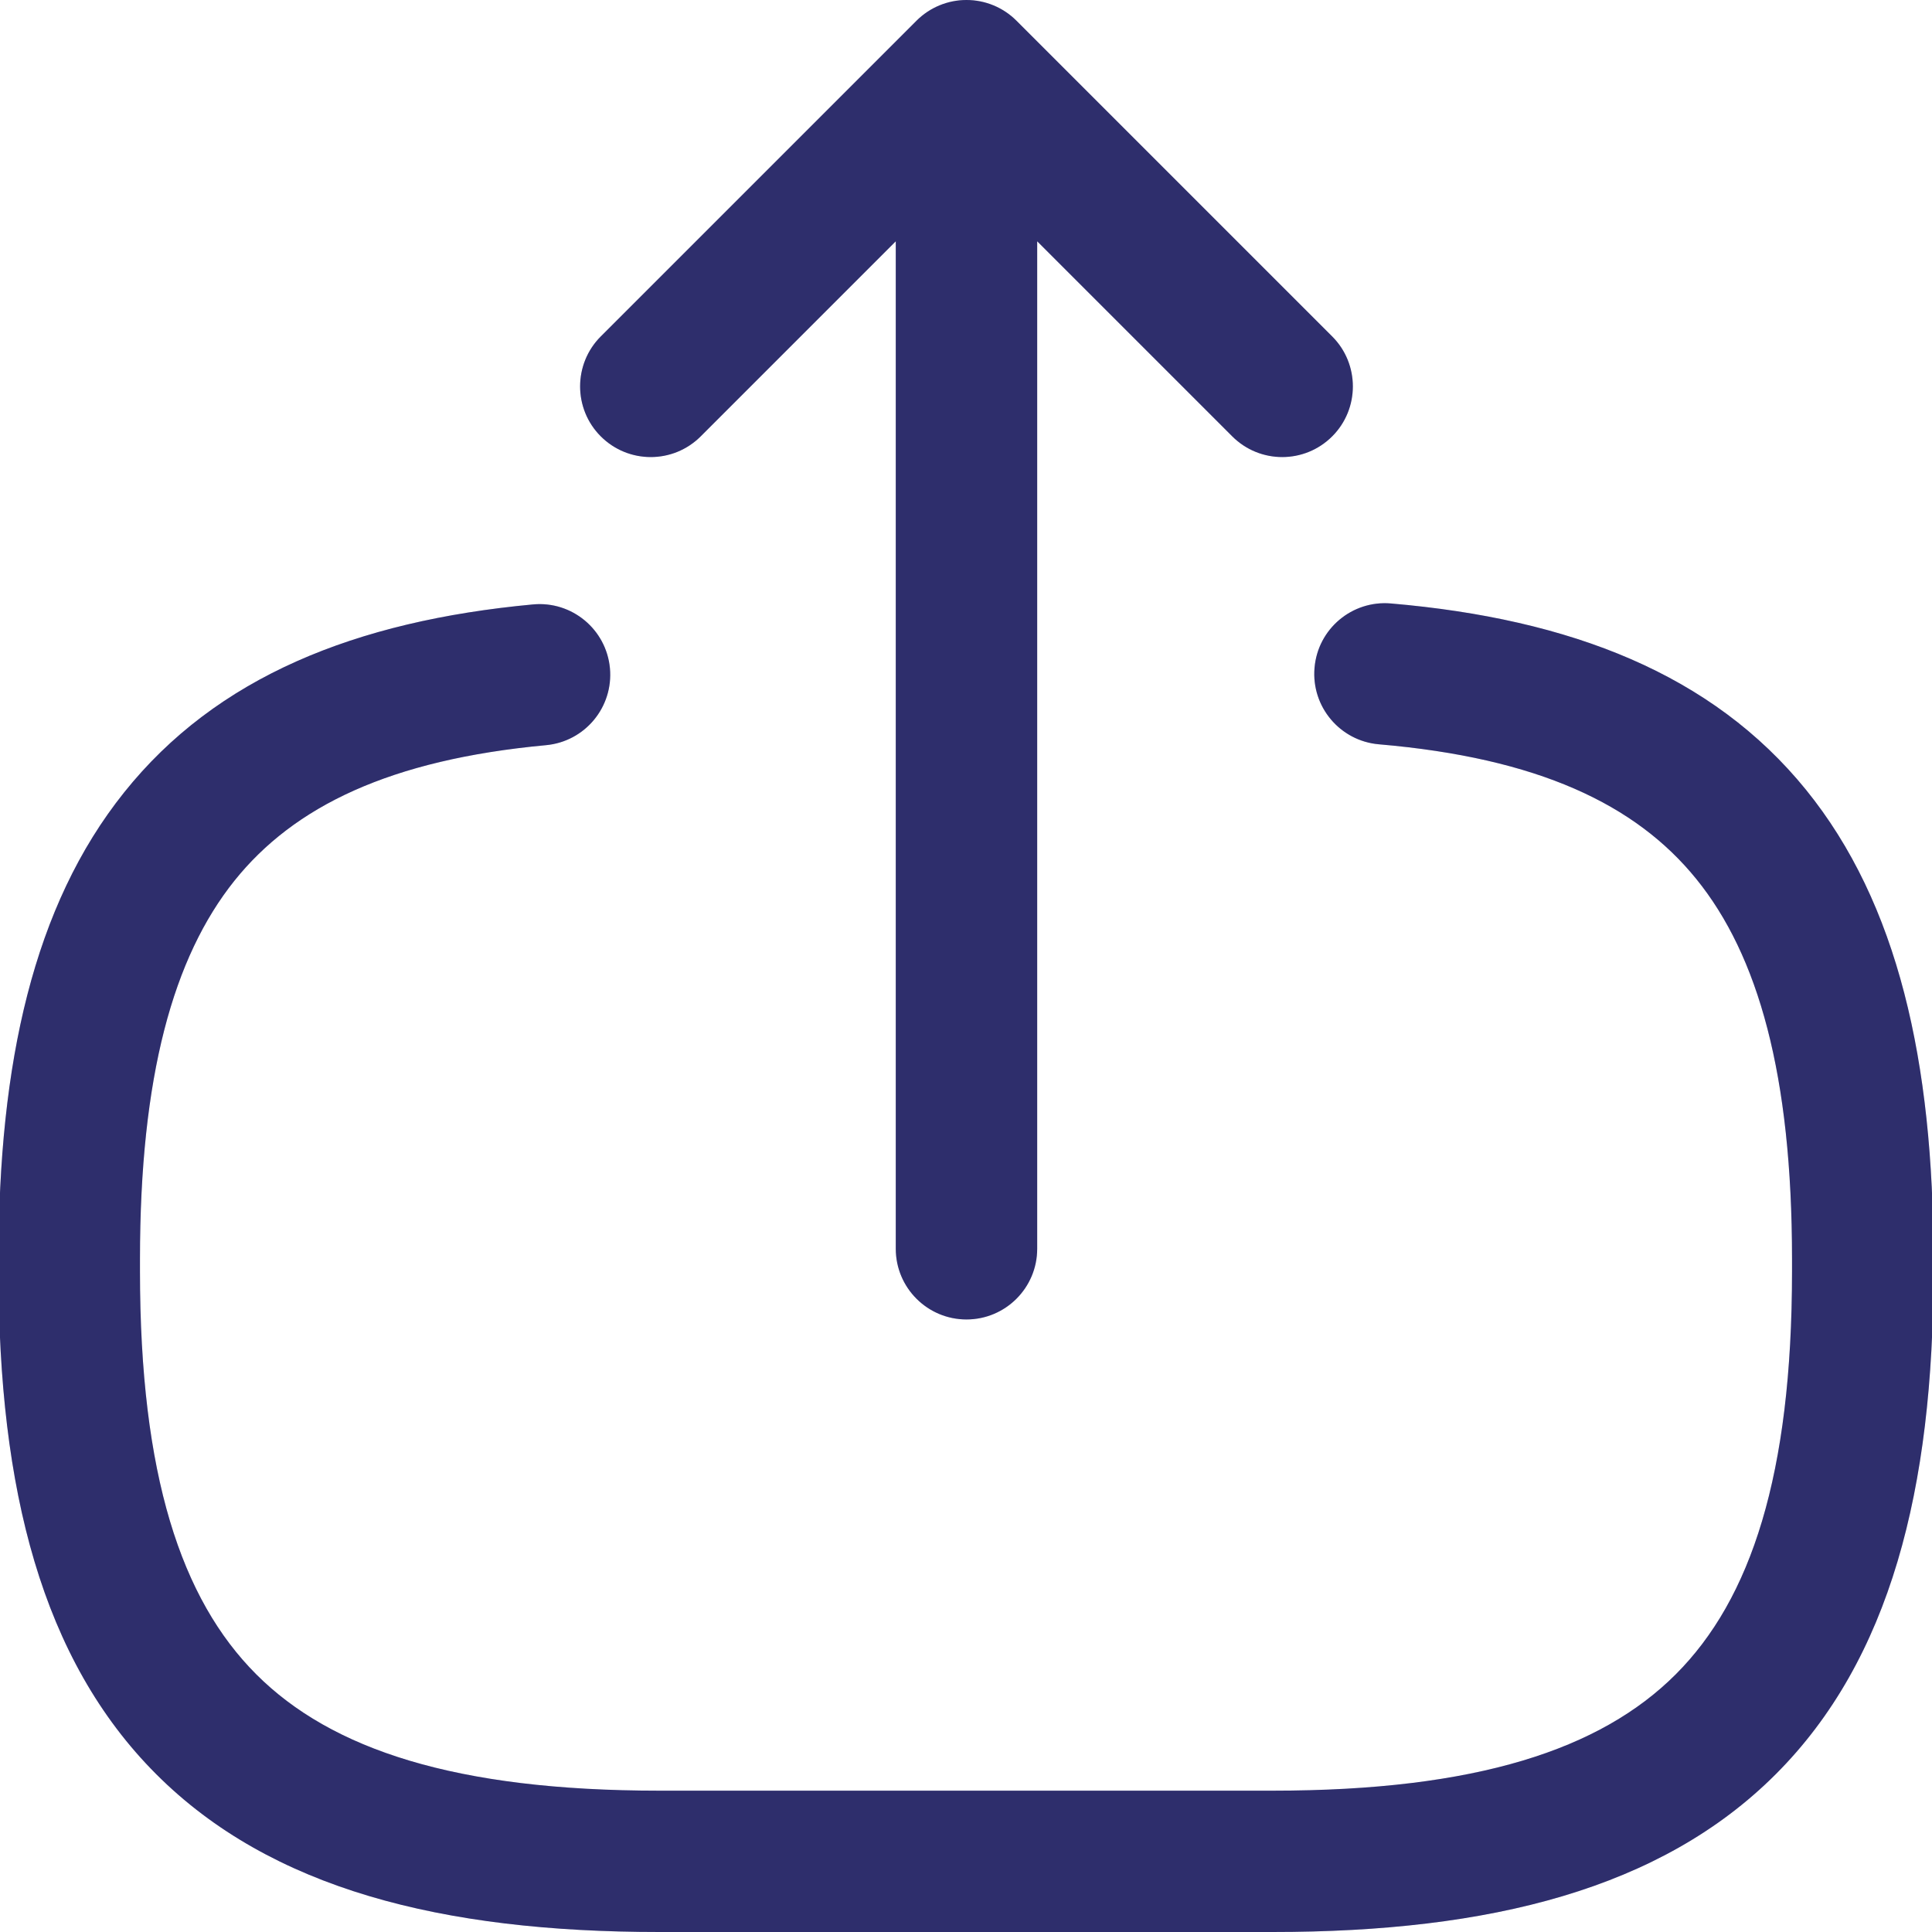 <svg width="20" height="20" viewBox="0 0 20 20" fill="none" xmlns="http://www.w3.org/2000/svg">
<path fill-rule="evenodd" clip-rule="evenodd" d="M10.005 0C10.199 0 10.385 0.077 10.522 0.214L13.791 3.483C14.076 3.768 14.076 4.232 13.791 4.517C13.505 4.803 13.042 4.803 12.756 4.517L10.737 2.498V12.927C10.737 13.331 10.409 13.659 10.005 13.659C9.601 13.659 9.273 13.331 9.273 12.927V2.498L7.254 4.517C6.968 4.803 6.505 4.803 6.219 4.517C5.934 4.232 5.934 3.768 6.219 3.483L9.488 0.214C9.625 0.077 9.811 0 10.005 0ZM14.399 6.247C13.997 6.212 13.642 6.51 13.608 6.913C13.573 7.315 13.871 7.67 14.274 7.705C15.921 7.846 16.933 8.326 17.559 9.098C18.201 9.889 18.551 11.126 18.551 13.034V13.161C18.551 15.269 18.125 16.555 17.347 17.333C16.57 18.11 15.284 18.537 13.176 18.537H6.824C4.716 18.537 3.43 18.11 2.653 17.333C1.875 16.555 1.449 15.269 1.449 13.161V13.034C1.449 11.14 1.794 9.908 2.427 9.117C3.044 8.347 4.038 7.864 5.653 7.714C6.056 7.676 6.351 7.32 6.314 6.917C6.276 6.515 5.92 6.219 5.517 6.257C3.679 6.428 2.239 7.009 1.285 8.203C0.347 9.375 -0.015 11.006 -0.015 13.034V13.161C-0.015 15.414 0.432 17.181 1.618 18.367C2.804 19.553 4.572 20 6.824 20H13.176C15.428 20 17.196 19.553 18.382 18.367C19.568 17.181 20.015 15.414 20.015 13.161V13.034C20.015 10.992 19.648 9.35 18.695 8.175C17.726 6.981 16.265 6.407 14.399 6.247Z" fill="#3A3A87"/>
<path fill-rule="evenodd" clip-rule="evenodd" d="M10.005 0C10.199 0 10.385 0.077 10.522 0.214L13.791 3.483C14.076 3.768 14.076 4.232 13.791 4.517C13.505 4.803 13.042 4.803 12.756 4.517L10.737 2.498V12.927C10.737 13.331 10.409 13.659 10.005 13.659C9.601 13.659 9.273 13.331 9.273 12.927V2.498L7.254 4.517C6.968 4.803 6.505 4.803 6.219 4.517C5.934 4.232 5.934 3.768 6.219 3.483L9.488 0.214C9.625 0.077 9.811 0 10.005 0ZM14.399 6.247C13.997 6.212 13.642 6.51 13.608 6.913C13.573 7.315 13.871 7.67 14.274 7.705C15.921 7.846 16.933 8.326 17.559 9.098C18.201 9.889 18.551 11.126 18.551 13.034V13.161C18.551 15.269 18.125 16.555 17.347 17.333C16.57 18.11 15.284 18.537 13.176 18.537H6.824C4.716 18.537 3.43 18.11 2.653 17.333C1.875 16.555 1.449 15.269 1.449 13.161V13.034C1.449 11.14 1.794 9.908 2.427 9.117C3.044 8.347 4.038 7.864 5.653 7.714C6.056 7.676 6.351 7.32 6.314 6.917C6.276 6.515 5.92 6.219 5.517 6.257C3.679 6.428 2.239 7.009 1.285 8.203C0.347 9.375 -0.015 11.006 -0.015 13.034V13.161C-0.015 15.414 0.432 17.181 1.618 18.367C2.804 19.553 4.572 20 6.824 20H13.176C15.428 20 17.196 19.553 18.382 18.367C19.568 17.181 20.015 15.414 20.015 13.161V13.034C20.015 10.992 19.648 9.35 18.695 8.175C17.726 6.981 16.265 6.407 14.399 6.247Z" fill="black" fill-opacity="0.2"/>
</svg>
